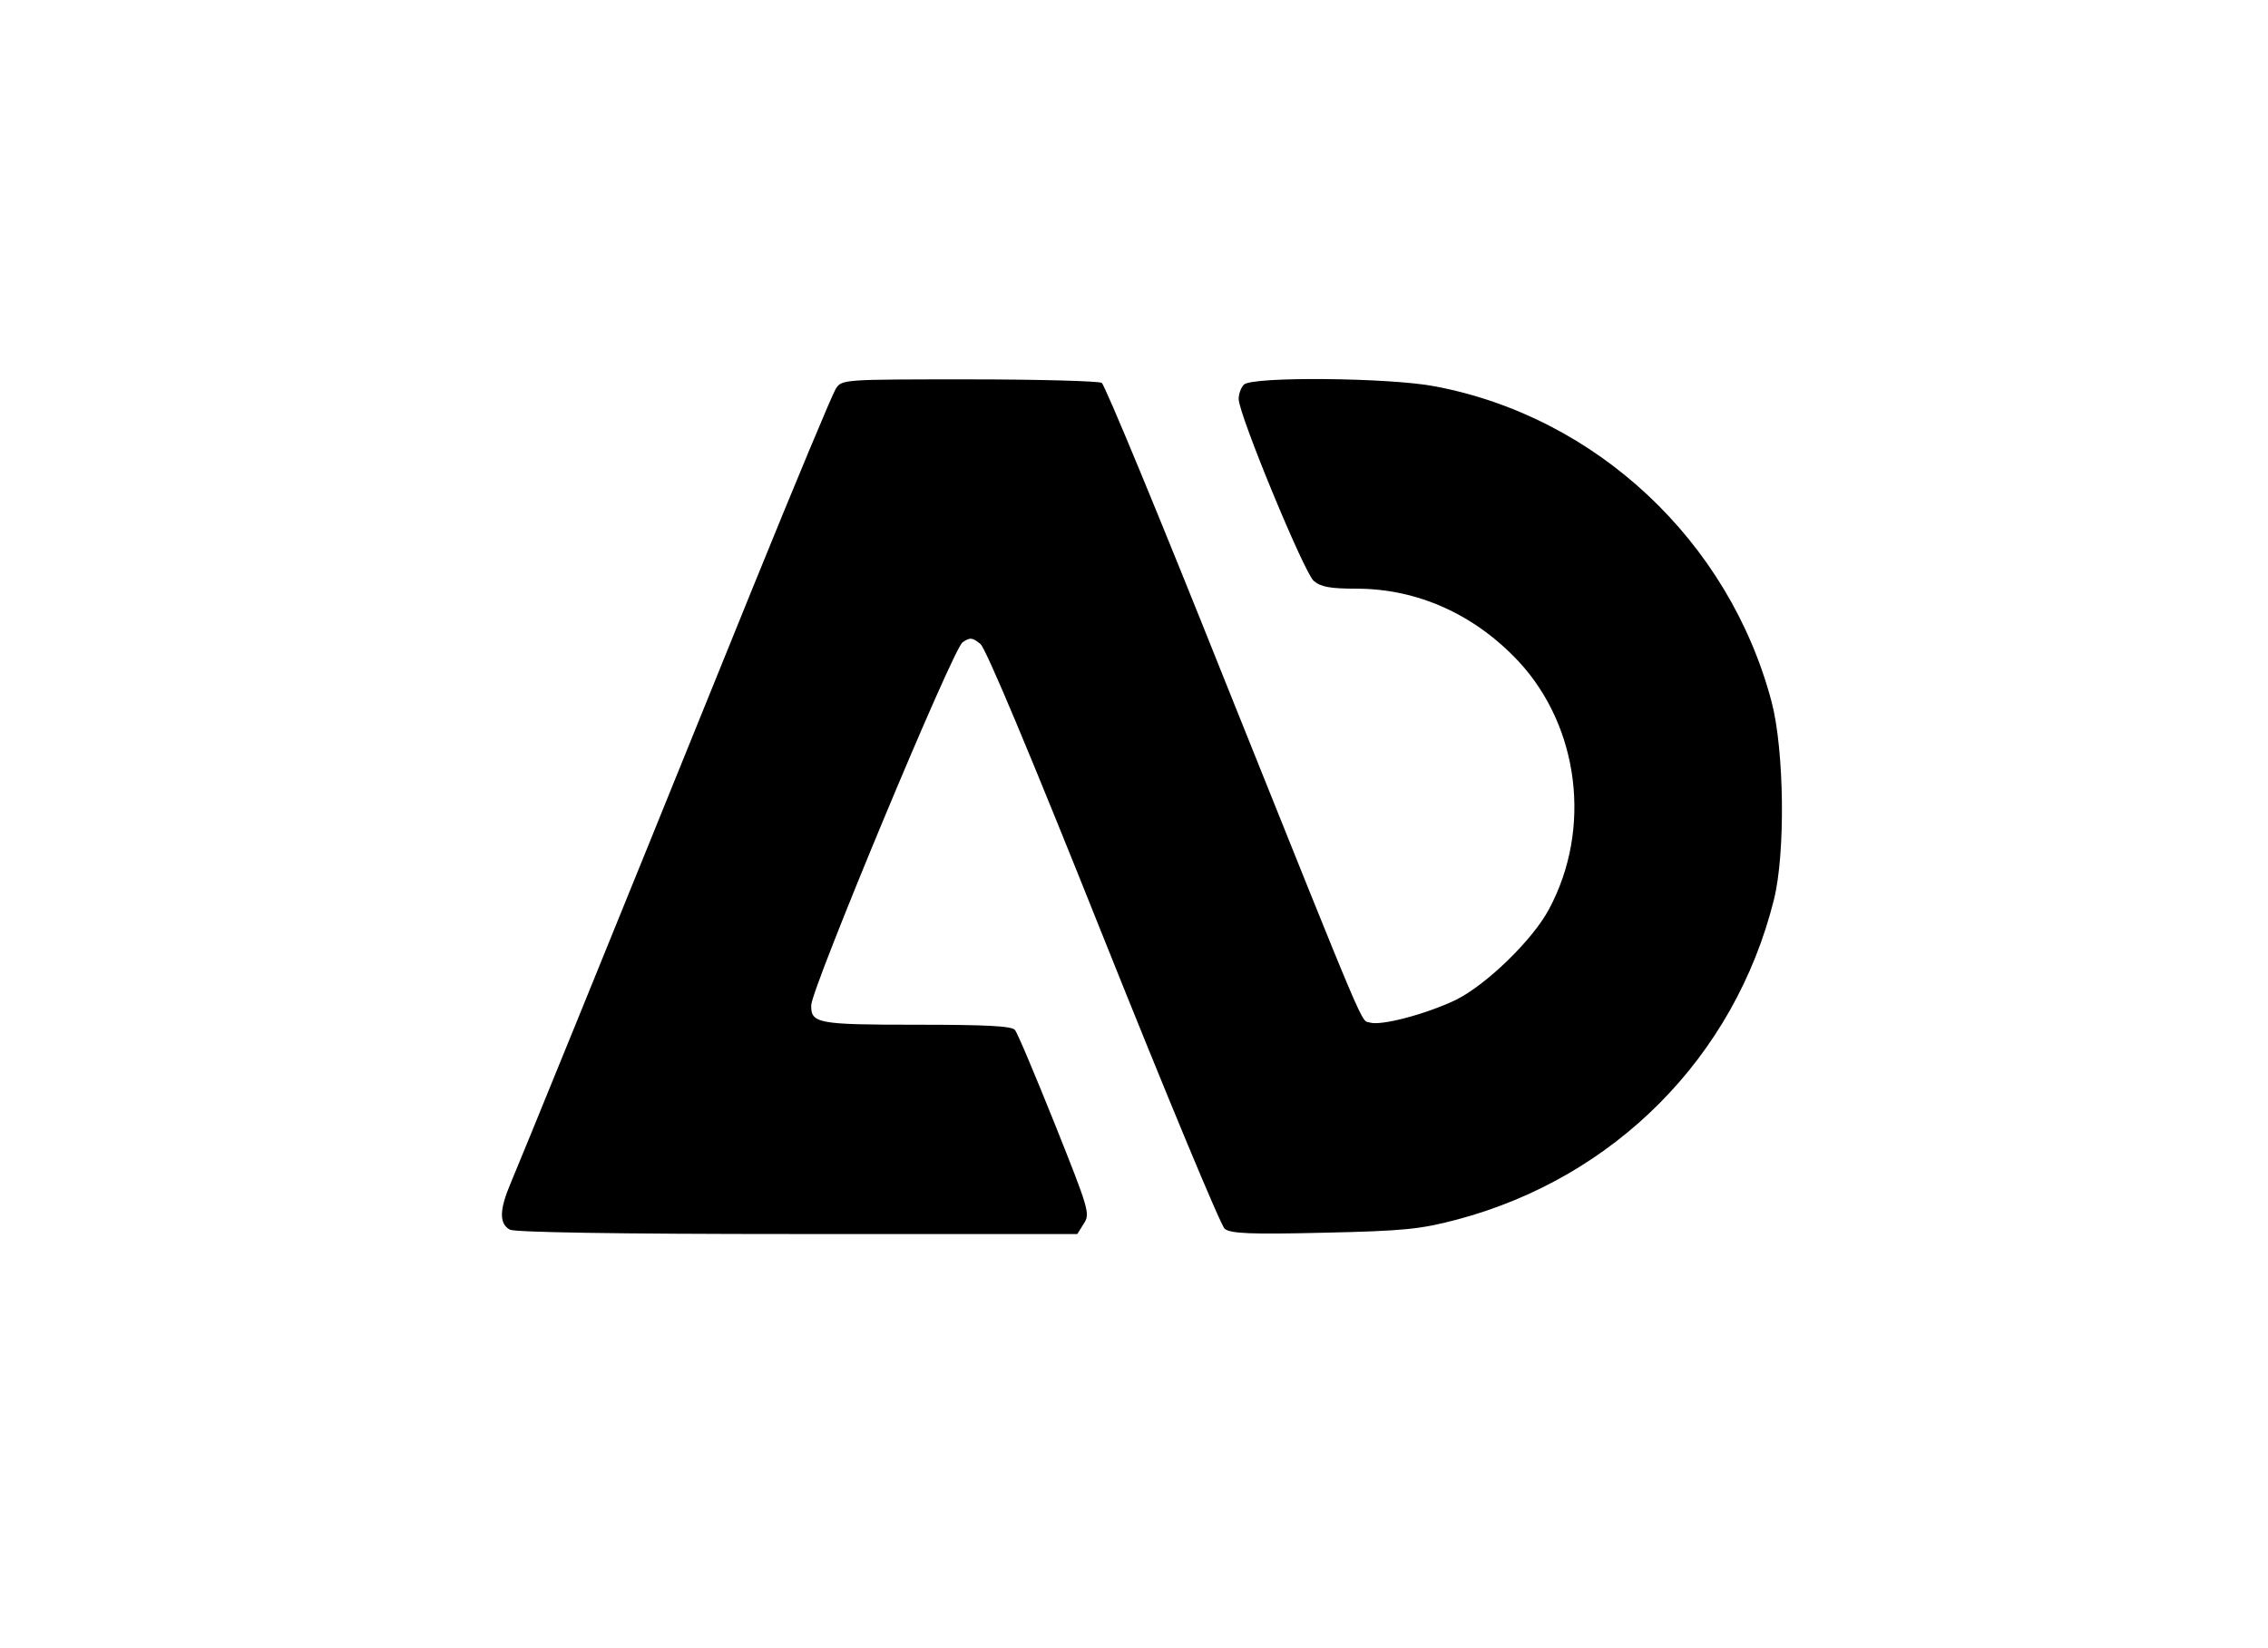 <?xml version="1.0" standalone="no"?>
<!DOCTYPE svg PUBLIC "-//W3C//DTD SVG 20010904//EN"
 "http://www.w3.org/TR/2001/REC-SVG-20010904/DTD/svg10.dtd">
<svg version="1.0" xmlns="http://www.w3.org/2000/svg"
 width="520pt" height="378pt" viewBox="0 0 520 378"
 preserveAspectRatio="xMidYMid meet">

<g transform="translate(0,378) scale(0.1,-0.1)"
fill="#000000" stroke="none">
<path d="M1916 2888 c-8 -13 -94 -219 -191 -458 -353 -872 -534 -1316 -554
-1363 -26 -61 -27 -93 -2 -107 13 -6 238 -10 660 -10 l641 0 15 24 c15 22 11
34 -66 227 -45 112 -86 210 -92 217 -7 9 -65 12 -226 12 -227 0 -242 3 -241
45 1 39 325 818 347 832 17 12 23 11 41 -4 13 -11 118 -262 282 -673 144 -360
269 -661 278 -668 13 -11 61 -13 227 -9 183 4 222 8 305 30 362 96 637 373
727 733 27 107 24 343 -5 454 -97 368 -401 654 -772 724 -103 20 -419 23 -438
4 -7 -7 -12 -22 -12 -33 0 -35 150 -398 172 -417 16 -14 38 -18 98 -18 140 0
271 -59 372 -167 139 -150 168 -384 70 -567 -37 -71 -145 -175 -214 -209 -69
-33 -172 -60 -197 -52 -22 7 2 -50 -333 785 -148 371 -275 678 -282 682 -6 4
-143 8 -303 8 -292 0 -293 0 -307 -22z"/>
</g>
</svg>
